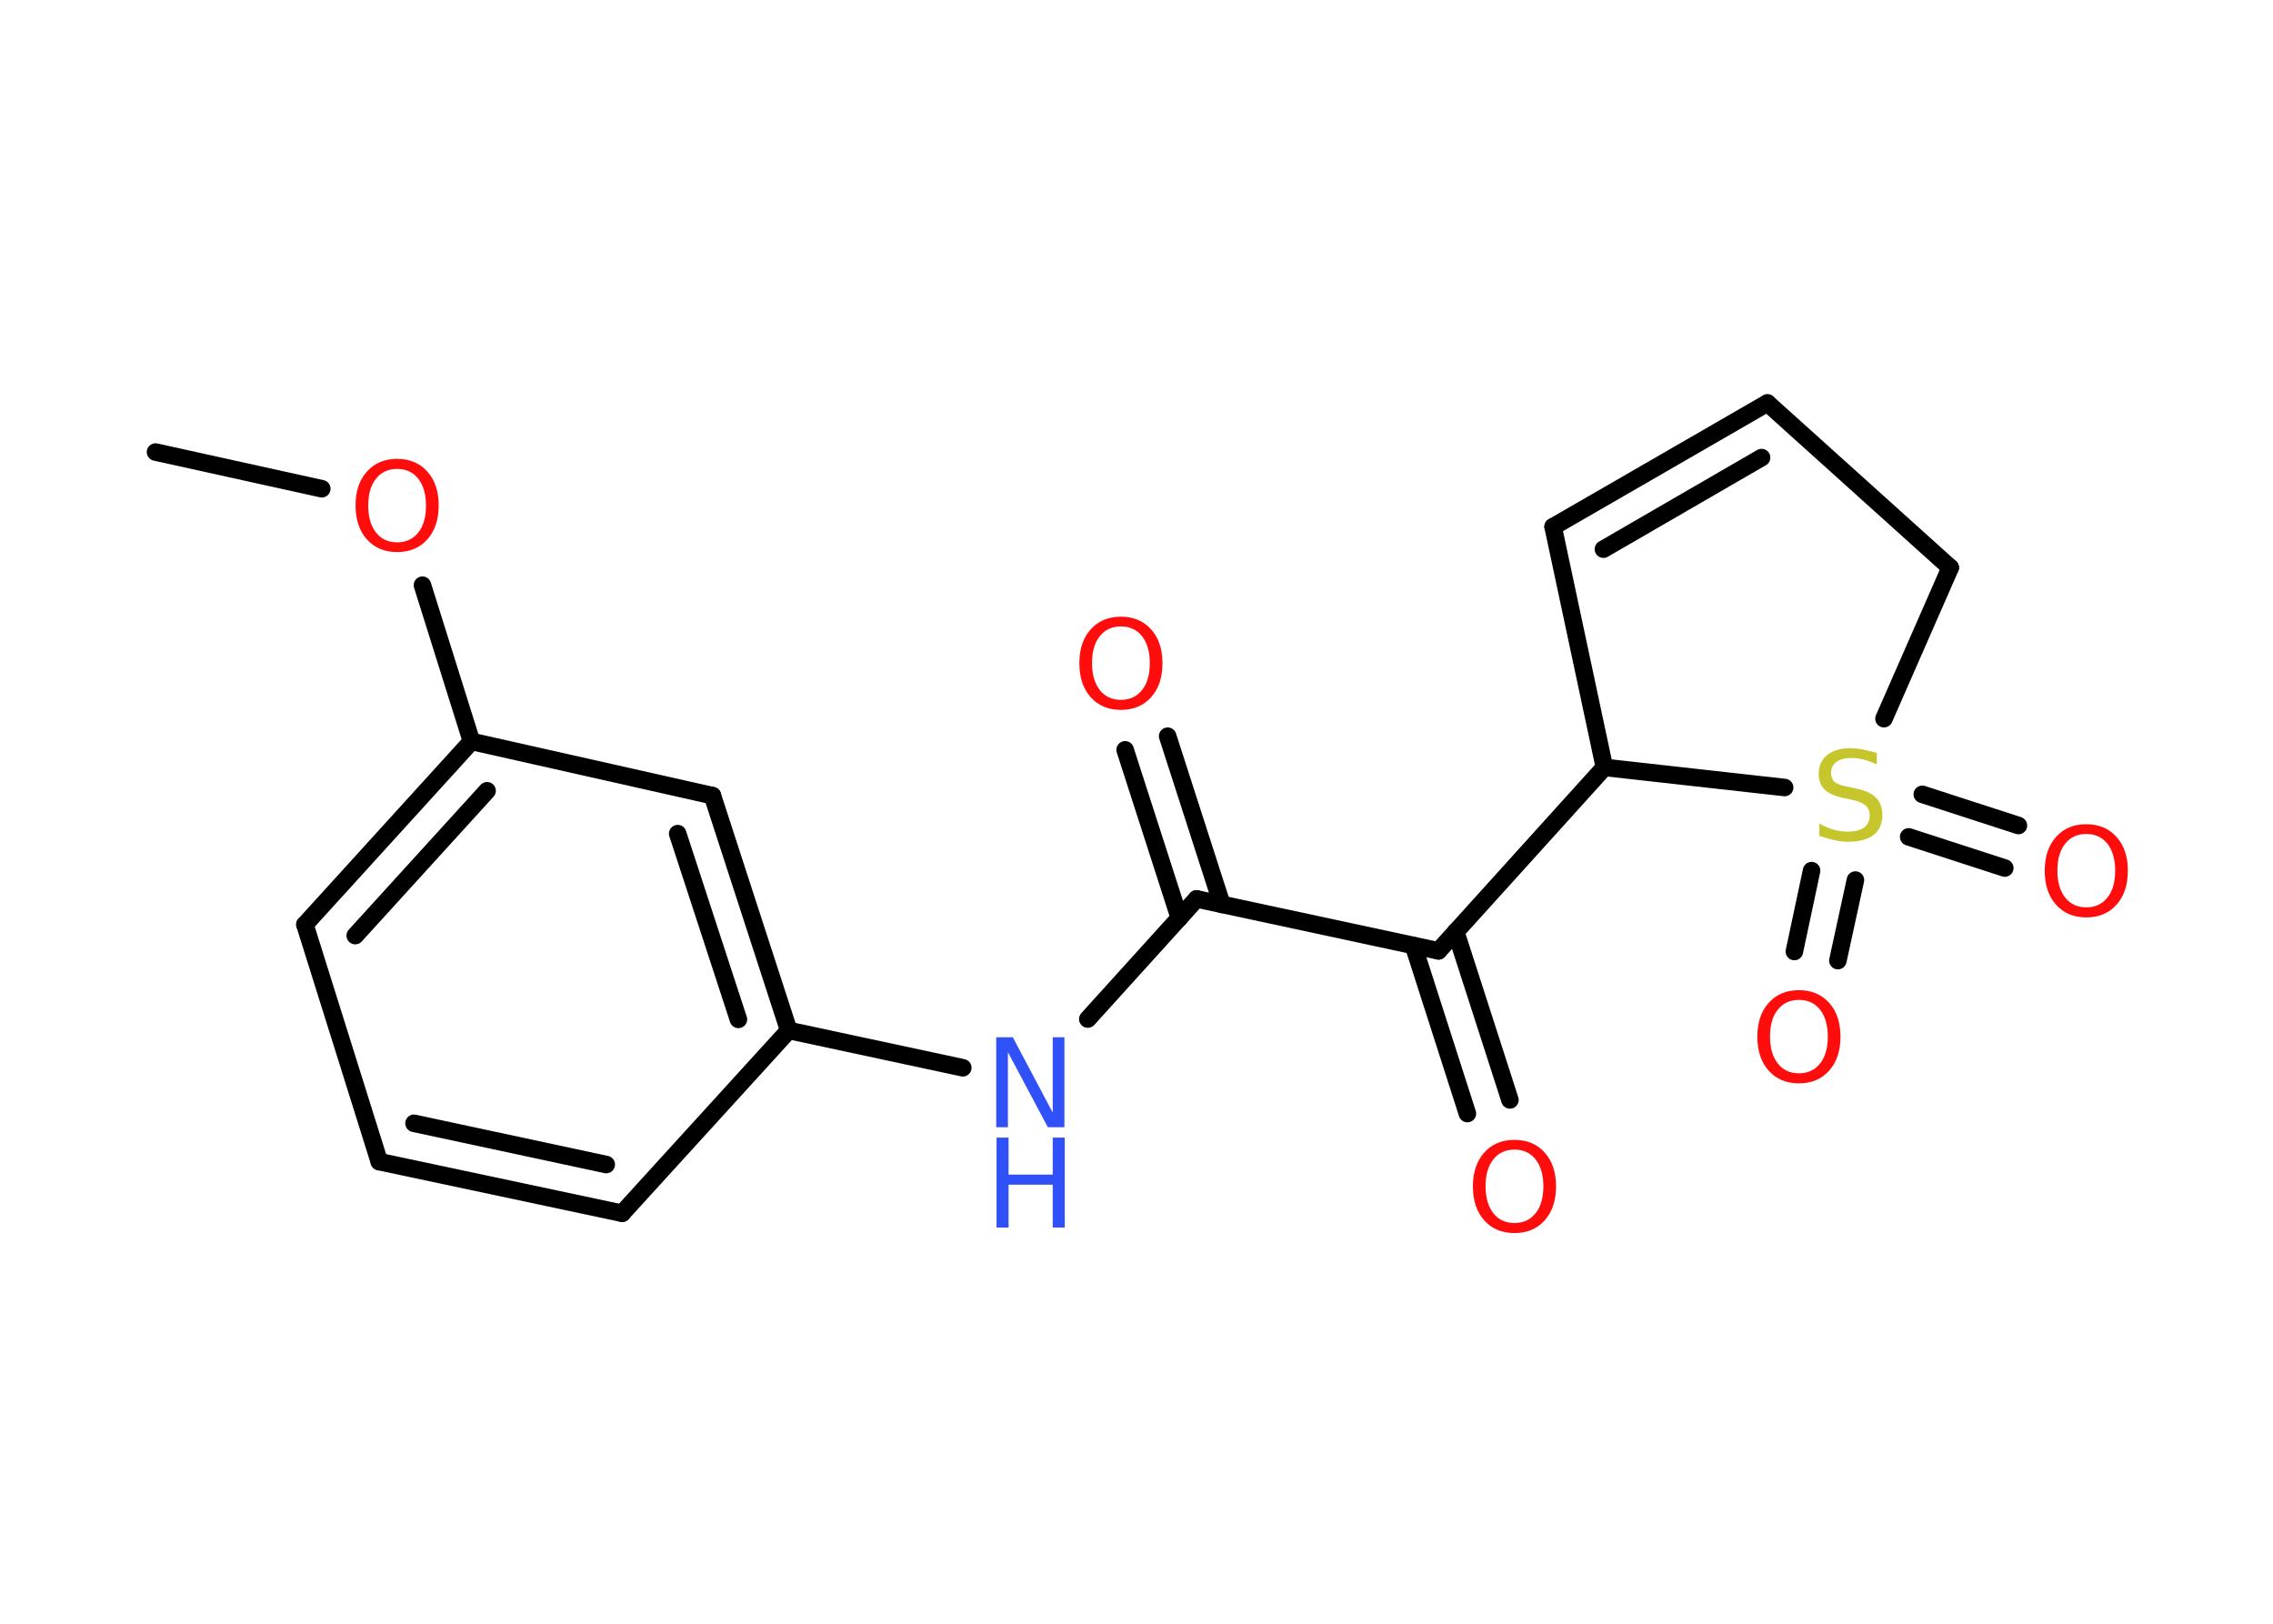 <?xml version='1.0' encoding='UTF-8'?>
<!DOCTYPE svg PUBLIC "-//W3C//DTD SVG 1.1//EN" "http://www.w3.org/Graphics/SVG/1.1/DTD/svg11.dtd">
<svg version='1.2' xmlns='http://www.w3.org/2000/svg' xmlns:xlink='http://www.w3.org/1999/xlink' width='70.0mm' height='50.0mm' viewBox='0 0 70.0 50.0'>
  <desc>Generated by the Chemistry Development Kit (http://github.com/cdk)</desc>
  <g stroke-linecap='round' stroke-linejoin='round' stroke='#000000' stroke-width='.54' fill='#FF0D0D'>
    <rect x='.0' y='.0' width='70.0' height='50.0' fill='#FFFFFF' stroke='none'/>
    <g id='mol1' class='mol'>
      <line id='mol1bnd1' class='bond' x1='4.79' y1='13.92' x2='9.91' y2='15.05'/>
      <line id='mol1bnd2' class='bond' x1='13.01' y1='18.02' x2='14.52' y2='22.83'/>
      <g id='mol1bnd3' class='bond'>
        <line x1='14.52' y1='22.83' x2='9.39' y2='28.47'/>
        <line x1='15.0' y1='24.35' x2='10.94' y2='28.81'/>
      </g>
      <line id='mol1bnd4' class='bond' x1='9.39' y1='28.47' x2='11.68' y2='35.77'/>
      <g id='mol1bnd5' class='bond'>
        <line x1='11.68' y1='35.77' x2='19.16' y2='37.36'/>
        <line x1='12.75' y1='34.59' x2='18.67' y2='35.86'/>
      </g>
      <line id='mol1bnd6' class='bond' x1='19.16' y1='37.36' x2='24.29' y2='31.73'/>
      <line id='mol1bnd7' class='bond' x1='24.29' y1='31.73' x2='29.65' y2='32.88'/>
      <line id='mol1bnd8' class='bond' x1='33.5' y1='31.38' x2='36.85' y2='27.68'/>
      <g id='mol1bnd9' class='bond'>
        <line x1='36.32' y1='28.27' x2='34.65' y2='23.09'/>
        <line x1='37.63' y1='27.85' x2='35.96' y2='22.67'/>
      </g>
      <line id='mol1bnd10' class='bond' x1='36.85' y1='27.68' x2='44.3' y2='29.28'/>
      <g id='mol1bnd11' class='bond'>
        <line x1='44.83' y1='28.69' x2='46.5' y2='33.87'/>
        <line x1='43.53' y1='29.12' x2='45.19' y2='34.29'/>
      </g>
      <line id='mol1bnd12' class='bond' x1='44.3' y1='29.28' x2='49.41' y2='23.63'/>
      <line id='mol1bnd13' class='bond' x1='49.41' y1='23.63' x2='47.83' y2='16.22'/>
      <g id='mol1bnd14' class='bond'>
        <line x1='54.43' y1='12.41' x2='47.83' y2='16.22'/>
        <line x1='54.25' y1='14.09' x2='49.38' y2='16.91'/>
      </g>
      <line id='mol1bnd15' class='bond' x1='54.43' y1='12.41' x2='60.06' y2='17.48'/>
      <line id='mol1bnd16' class='bond' x1='60.06' y1='17.48' x2='58.02' y2='22.13'/>
      <line id='mol1bnd17' class='bond' x1='49.41' y1='23.63' x2='54.96' y2='24.25'/>
      <g id='mol1bnd18' class='bond'>
        <line x1='57.14' y1='27.1' x2='56.6' y2='29.58'/>
        <line x1='55.79' y1='26.81' x2='55.26' y2='29.3'/>
      </g>
      <g id='mol1bnd19' class='bond'>
        <line x1='59.2' y1='24.46' x2='62.16' y2='25.42'/>
        <line x1='58.78' y1='25.77' x2='61.74' y2='26.73'/>
      </g>
      <g id='mol1bnd20' class='bond'>
        <line x1='24.29' y1='31.73' x2='21.94' y2='24.5'/>
        <line x1='22.74' y1='31.39' x2='20.87' y2='25.67'/>
      </g>
      <line id='mol1bnd21' class='bond' x1='14.52' y1='22.83' x2='21.94' y2='24.5'/>
      <path id='mol1atm2' class='atom' d='M12.23 14.44q-.41 .0 -.65 .3q-.24 .3 -.24 .83q.0 .52 .24 .83q.24 .3 .65 .3q.41 .0 .65 -.3q.24 -.3 .24 -.83q.0 -.52 -.24 -.83q-.24 -.3 -.65 -.3zM12.23 14.13q.58 .0 .93 .39q.35 .39 .35 1.04q.0 .66 -.35 1.05q-.35 .39 -.93 .39q-.58 .0 -.93 -.39q-.35 -.39 -.35 -1.05q.0 -.65 .35 -1.04q.35 -.39 .93 -.39z' stroke='none'/>
      <g id='mol1atm8' class='atom'>
        <path d='M30.69 31.94h.5l1.23 2.32v-2.32h.36v2.77h-.51l-1.23 -2.31v2.31h-.36v-2.77z' stroke='none' fill='#3050F8'/>
        <path d='M30.69 35.03h.37v1.14h1.36v-1.14h.37v2.77h-.37v-1.32h-1.36v1.32h-.37v-2.77z' stroke='none' fill='#3050F8'/>
      </g>
      <path id='mol1atm10' class='atom' d='M34.52 19.29q-.41 .0 -.65 .3q-.24 .3 -.24 .83q.0 .52 .24 .83q.24 .3 .65 .3q.41 .0 .65 -.3q.24 -.3 .24 -.83q.0 -.52 -.24 -.83q-.24 -.3 -.65 -.3zM34.52 18.99q.58 .0 .93 .39q.35 .39 .35 1.04q.0 .66 -.35 1.05q-.35 .39 -.93 .39q-.58 .0 -.93 -.39q-.35 -.39 -.35 -1.05q.0 -.65 .35 -1.04q.35 -.39 .93 -.39z' stroke='none'/>
      <path id='mol1atm12' class='atom' d='M46.64 35.4q-.41 .0 -.65 .3q-.24 .3 -.24 .83q.0 .52 .24 .83q.24 .3 .65 .3q.41 .0 .65 -.3q.24 -.3 .24 -.83q.0 -.52 -.24 -.83q-.24 -.3 -.65 -.3zM46.64 35.1q.58 .0 .93 .39q.35 .39 .35 1.04q.0 .66 -.35 1.05q-.35 .39 -.93 .39q-.58 .0 -.93 -.39q-.35 -.39 -.35 -1.05q.0 -.65 .35 -1.04q.35 -.39 .93 -.39z' stroke='none'/>
      <path id='mol1atm17' class='atom' d='M57.8 23.18v.36q-.21 -.1 -.4 -.15q-.19 -.05 -.37 -.05q-.31 .0 -.47 .12q-.17 .12 -.17 .34q.0 .18 .11 .28q.11 .09 .42 .15l.23 .05q.42 .08 .62 .28q.2 .2 .2 .54q.0 .4 -.27 .61q-.27 .21 -.79 .21q-.2 .0 -.42 -.05q-.22 -.05 -.46 -.13v-.38q.23 .13 .45 .19q.22 .06 .43 .06q.32 .0 .5 -.13q.17 -.13 .17 -.36q.0 -.21 -.13 -.32q-.13 -.11 -.41 -.17l-.23 -.05q-.42 -.08 -.61 -.26q-.19 -.18 -.19 -.49q.0 -.37 .26 -.58q.26 -.21 .71 -.21q.19 .0 .39 .04q.2 .04 .41 .1z' stroke='none' fill='#C6C62C'/>
      <path id='mol1atm18' class='atom' d='M55.4 30.79q-.41 .0 -.65 .3q-.24 .3 -.24 .83q.0 .52 .24 .83q.24 .3 .65 .3q.41 .0 .65 -.3q.24 -.3 .24 -.83q.0 -.52 -.24 -.83q-.24 -.3 -.65 -.3zM55.4 30.49q.58 .0 .93 .39q.35 .39 .35 1.04q.0 .66 -.35 1.05q-.35 .39 -.93 .39q-.58 .0 -.93 -.39q-.35 -.39 -.35 -1.05q.0 -.65 .35 -1.04q.35 -.39 .93 -.39z' stroke='none'/>
      <path id='mol1atm19' class='atom' d='M64.25 25.68q-.41 .0 -.65 .3q-.24 .3 -.24 .83q.0 .52 .24 .83q.24 .3 .65 .3q.41 .0 .65 -.3q.24 -.3 .24 -.83q.0 -.52 -.24 -.83q-.24 -.3 -.65 -.3zM64.25 25.38q.58 .0 .93 .39q.35 .39 .35 1.04q.0 .66 -.35 1.05q-.35 .39 -.93 .39q-.58 .0 -.93 -.39q-.35 -.39 -.35 -1.05q.0 -.65 .35 -1.04q.35 -.39 .93 -.39z' stroke='none'/>
    </g>
  </g>
</svg>
